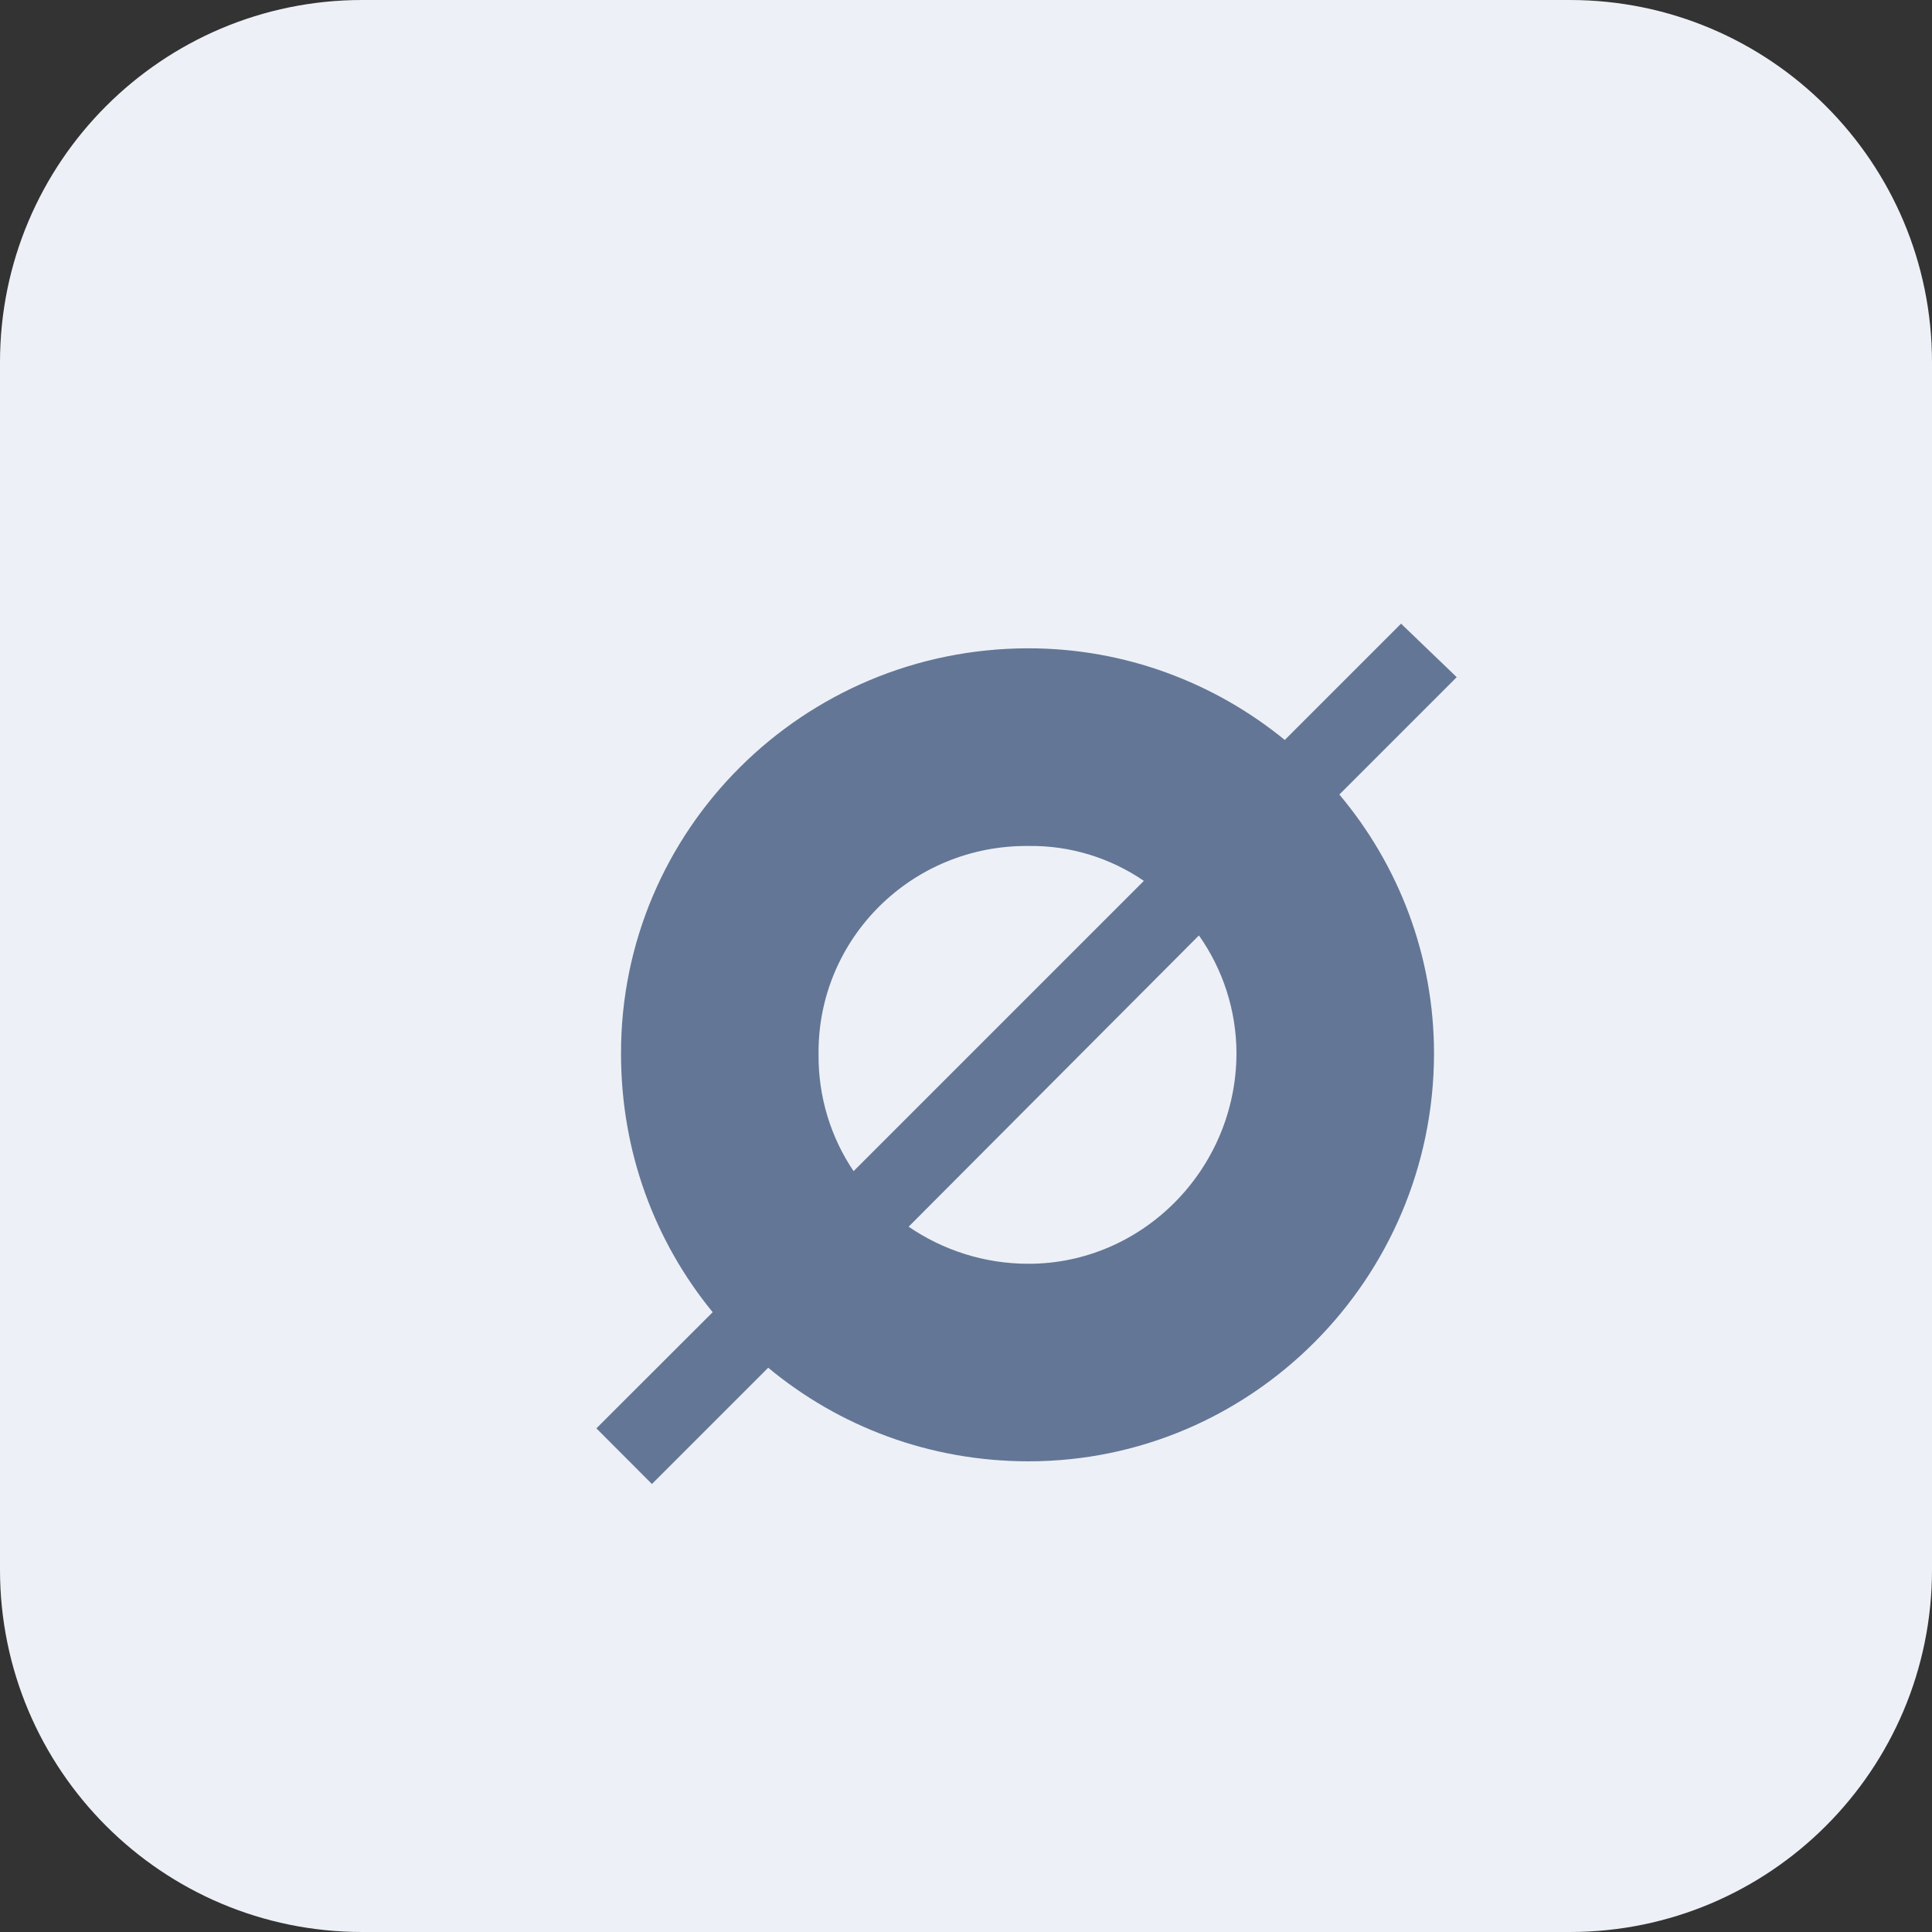 <svg width="16" height="16" viewBox="0 0 16 16" fill="none" xmlns="http://www.w3.org/2000/svg">
<rect x="0" y="0" width="16" height="16" fill="#333333" stroke="none"/>
<path d="M0 3C0 1.343 1.343 0 3 0H13C14.657 0 16 1.343 16 3V13C16 14.657 14.657 16 13 16H3C1.343 16 0 14.657 0 13V3Z" fill="#EDF1F7"/>
<path d="M5.399 12.29L6.362 11.327C6.946 11.812 7.696 12.102 8.518 12.102C10.363 12.102 11.872 10.594 11.876 8.727C11.876 7.913 11.582 7.163 11.092 6.58L12.064 5.608L11.603 5.165L10.64 6.128C10.061 5.655 9.319 5.369 8.518 5.369C6.647 5.369 5.139 6.878 5.143 8.727C5.143 9.541 5.424 10.283 5.902 10.867L4.939 11.829L5.399 12.29ZM8.518 10.466C8.147 10.466 7.806 10.351 7.525 10.159L9.929 7.747C10.125 8.024 10.24 8.365 10.24 8.727C10.235 9.686 9.46 10.466 8.518 10.466ZM7.069 9.699C6.882 9.422 6.775 9.085 6.779 8.727C6.771 7.777 7.547 6.997 8.518 7.006C8.868 7.001 9.2 7.108 9.473 7.295L7.069 9.699Z" fill="#647696"/>
</svg>